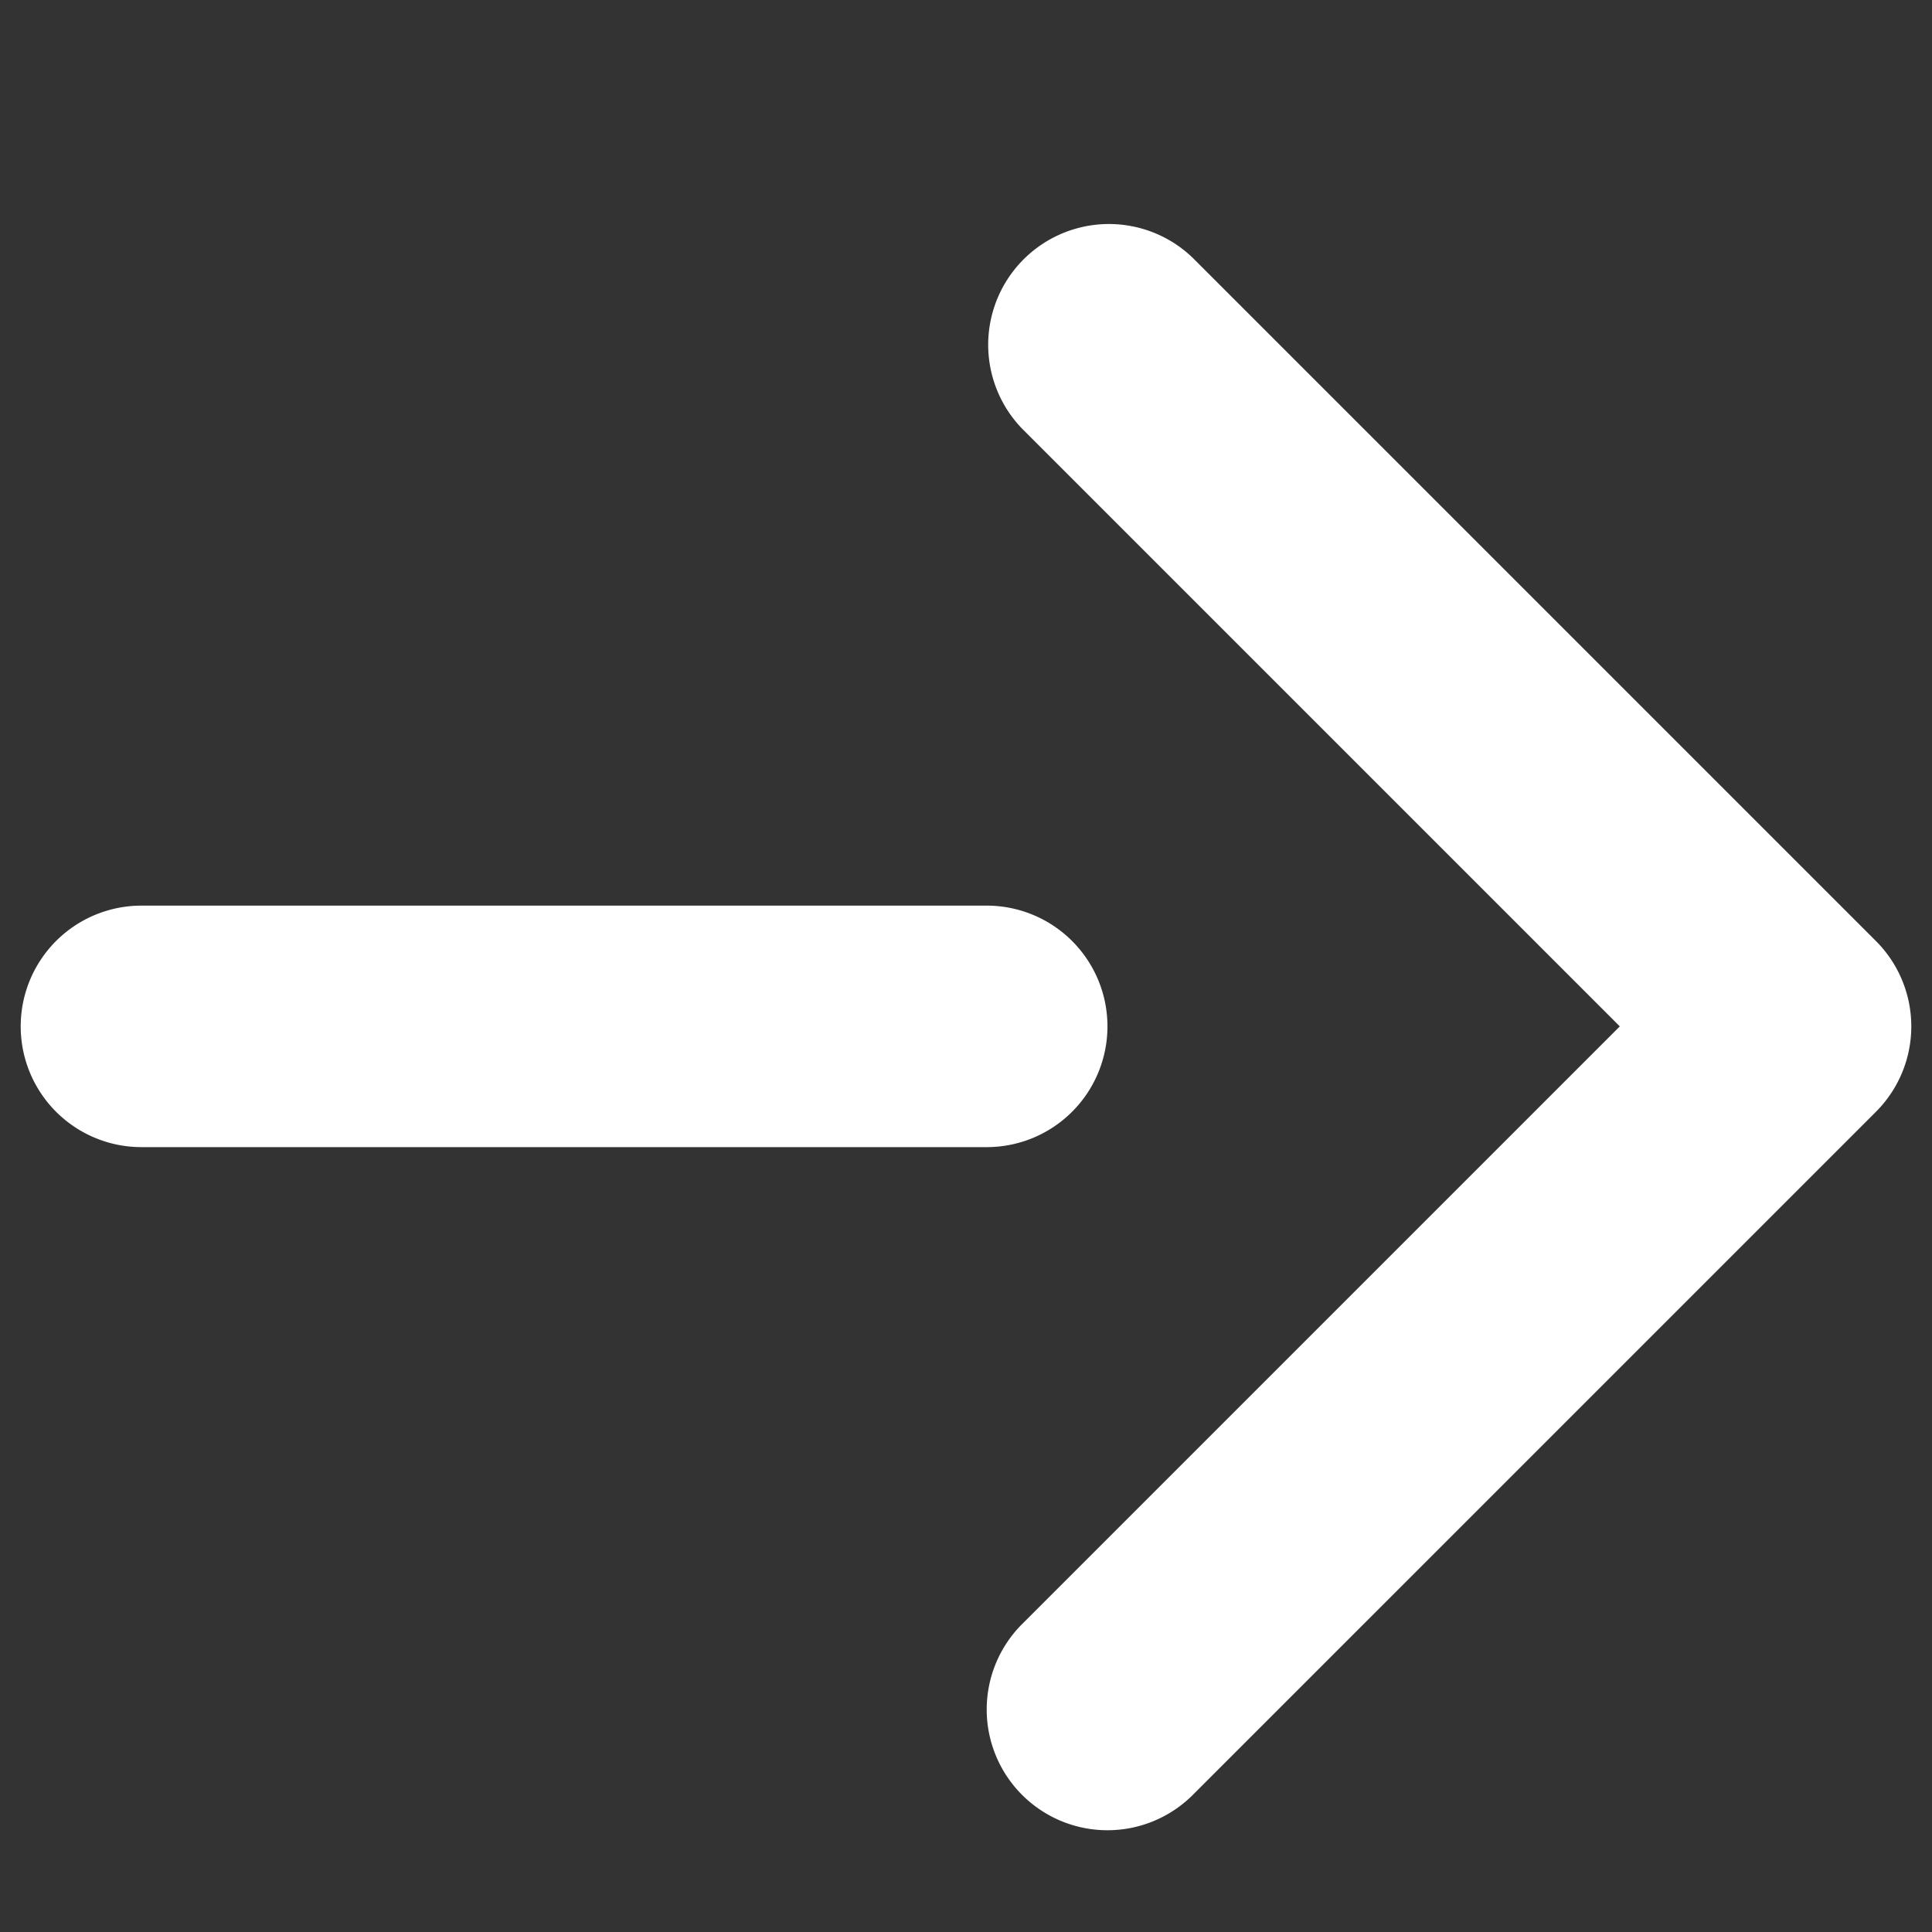 <svg xmlns="http://www.w3.org/2000/svg" viewBox="0 0 32 32"><rect x="0" y="0" width="32" height="32" fill="#333333" stroke="none"/><path d="M18.343,17a2,2,0,0,0-2-2h-14a2,2,0,0,0,0,4h14A2,2,0,0,0,18.343,17Z" style="fill:#fff"/><path d="M31.071,15.586l-1.414-1.414-9.9-9.9A2,2,0,0,0,16.929,7.1l9.9,9.9-9.9,9.9a2,2,0,0,0,2.828,2.829l9.9-9.9,1.414-1.414A2,2,0,0,0,31.071,15.586Z" style="fill:#fff"/><rect width="32" height="32" style="fill:none"/></svg>